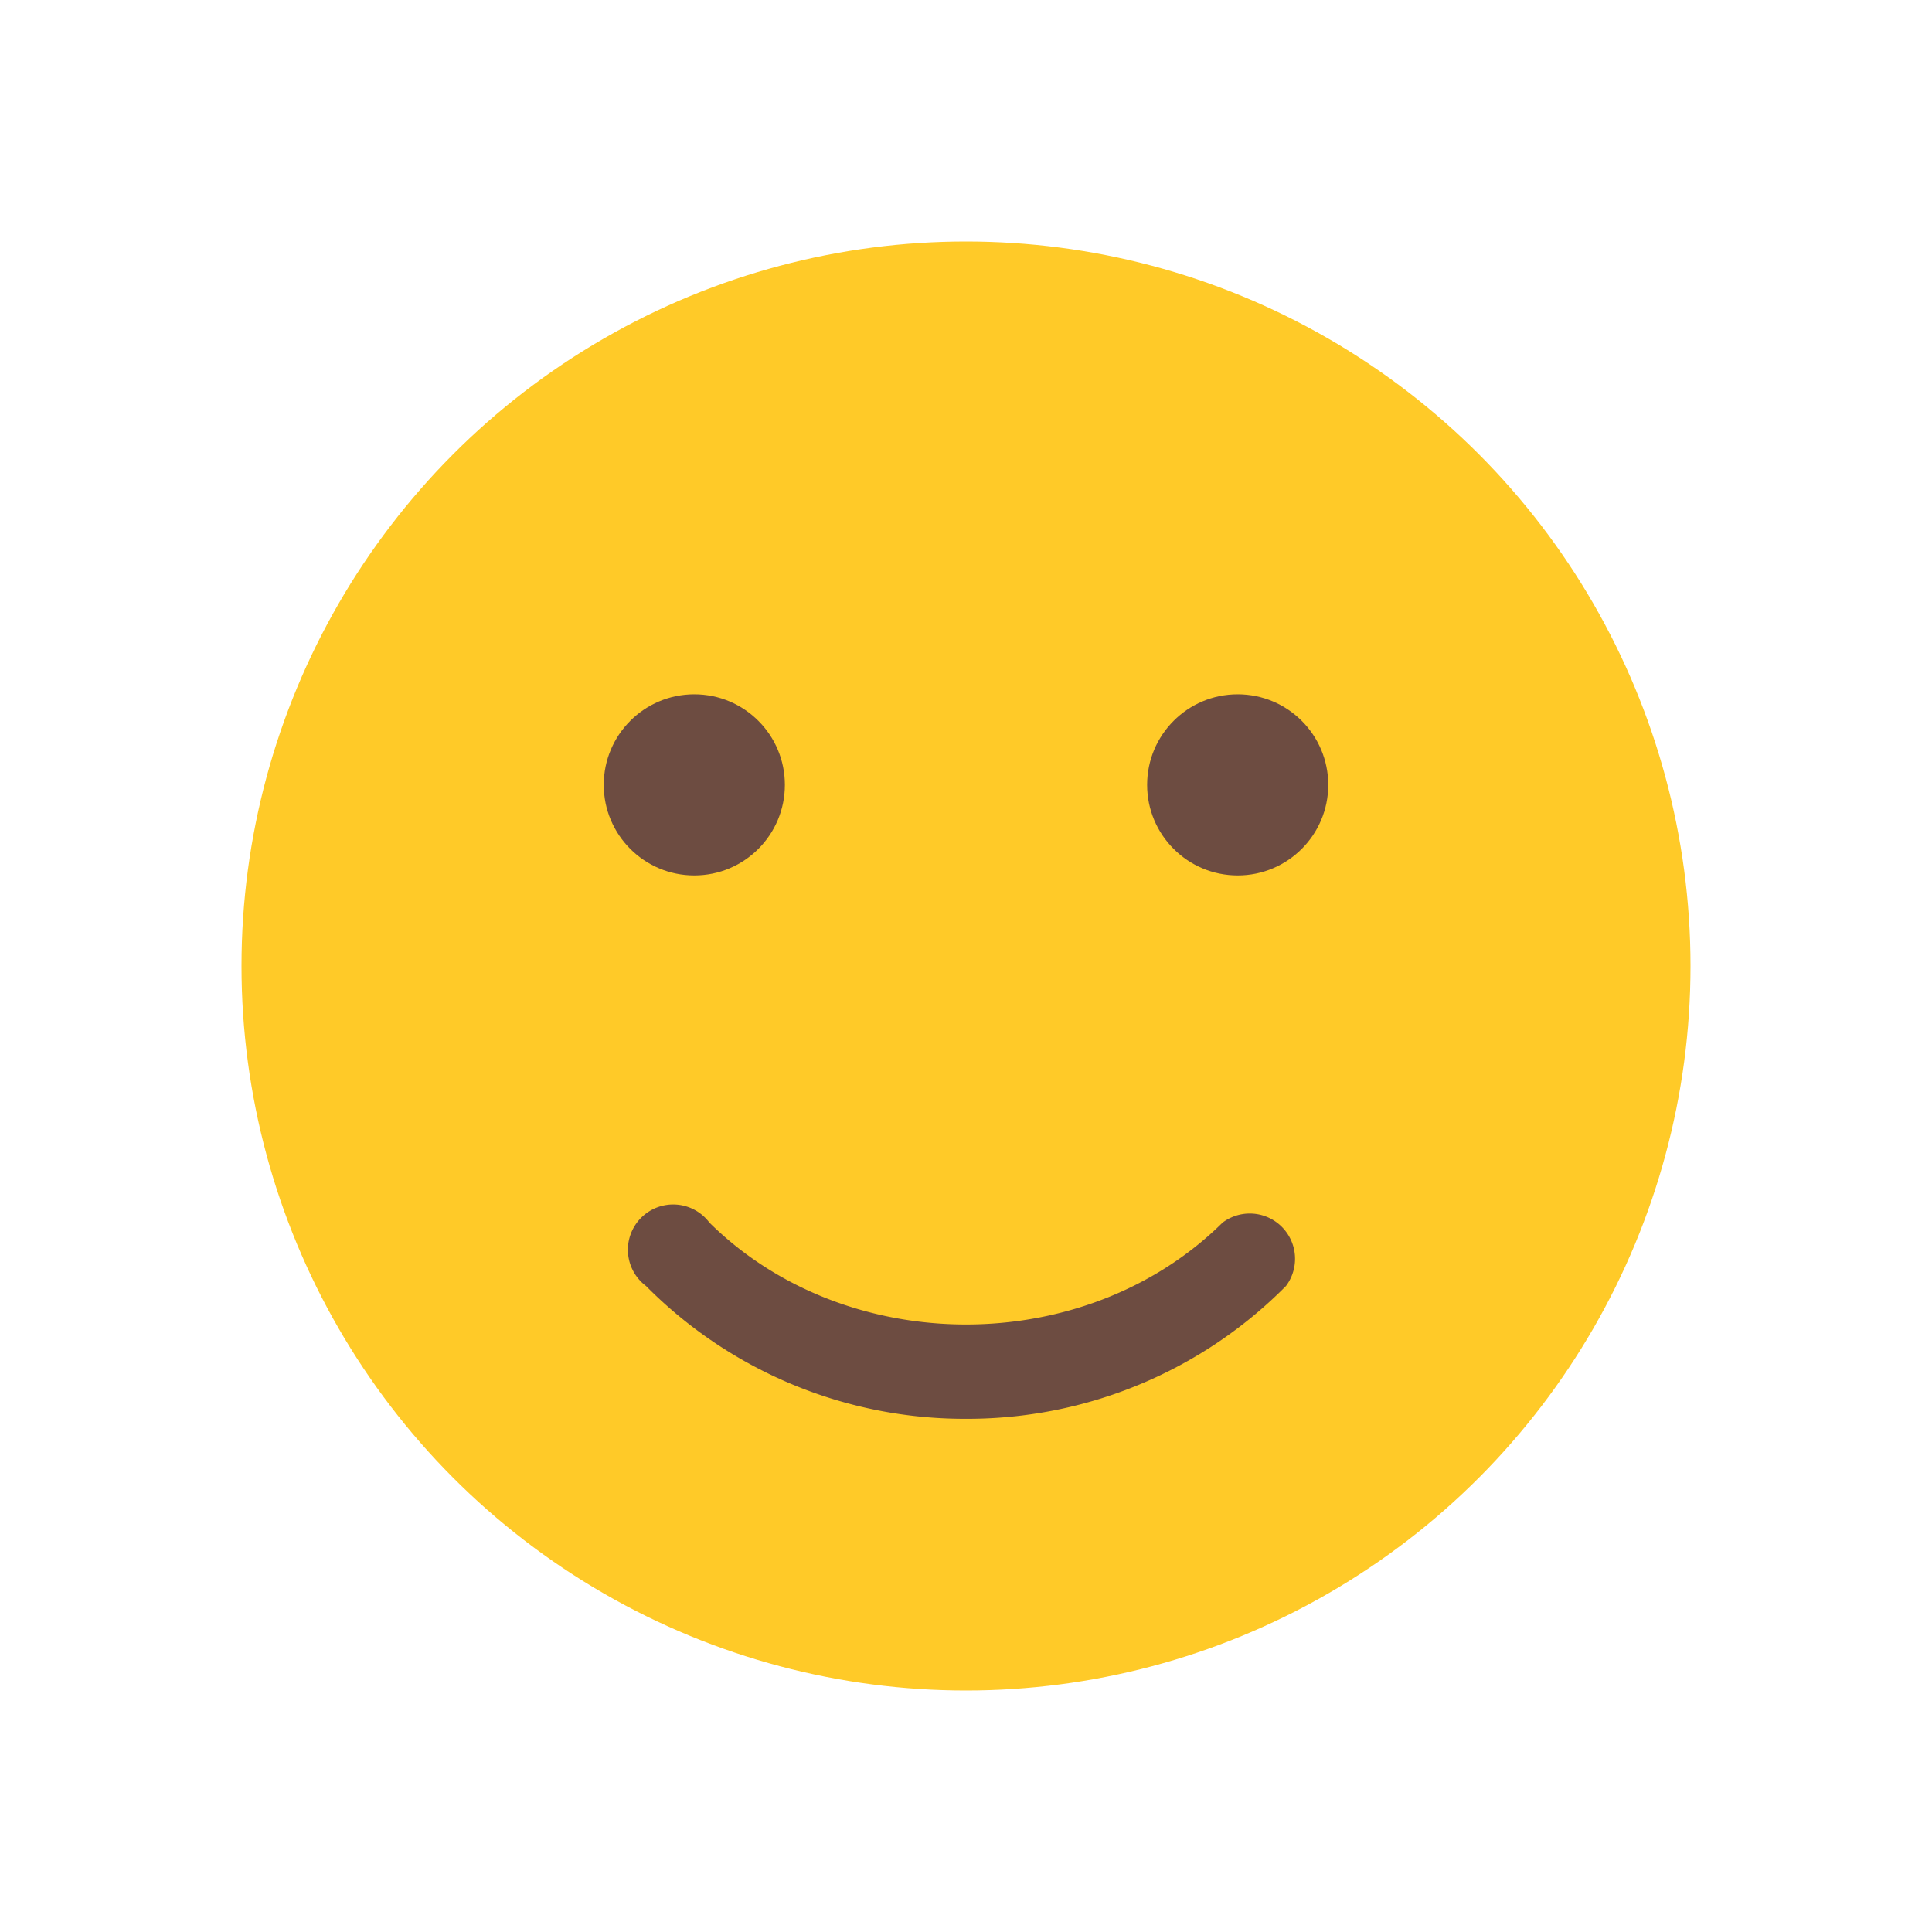 <svg id="Layer_1" data-name="Layer 1" xmlns="http://www.w3.org/2000/svg" viewBox="0 0 128 128"><defs><style>.cls-1{fill:#ffca28;}.cls-2{fill:#6d4c41;}</style></defs><title>icon</title><circle class="cls-1" cx="64" cy="64" r="48"/><circle class="cls-2" cx="46" cy="52" r="6"/><circle class="cls-2" cx="82" cy="52" r="6"/><path class="cls-2" d="M64,94a29.7,29.7,0,0,1-21.2-8.8A3,3,0,1,1,47,81c9.1,9,24.9,9,34,0a3,3,0,0,1,4.2,4.2A29.7,29.7,0,0,1,64,94Z"/></svg>
